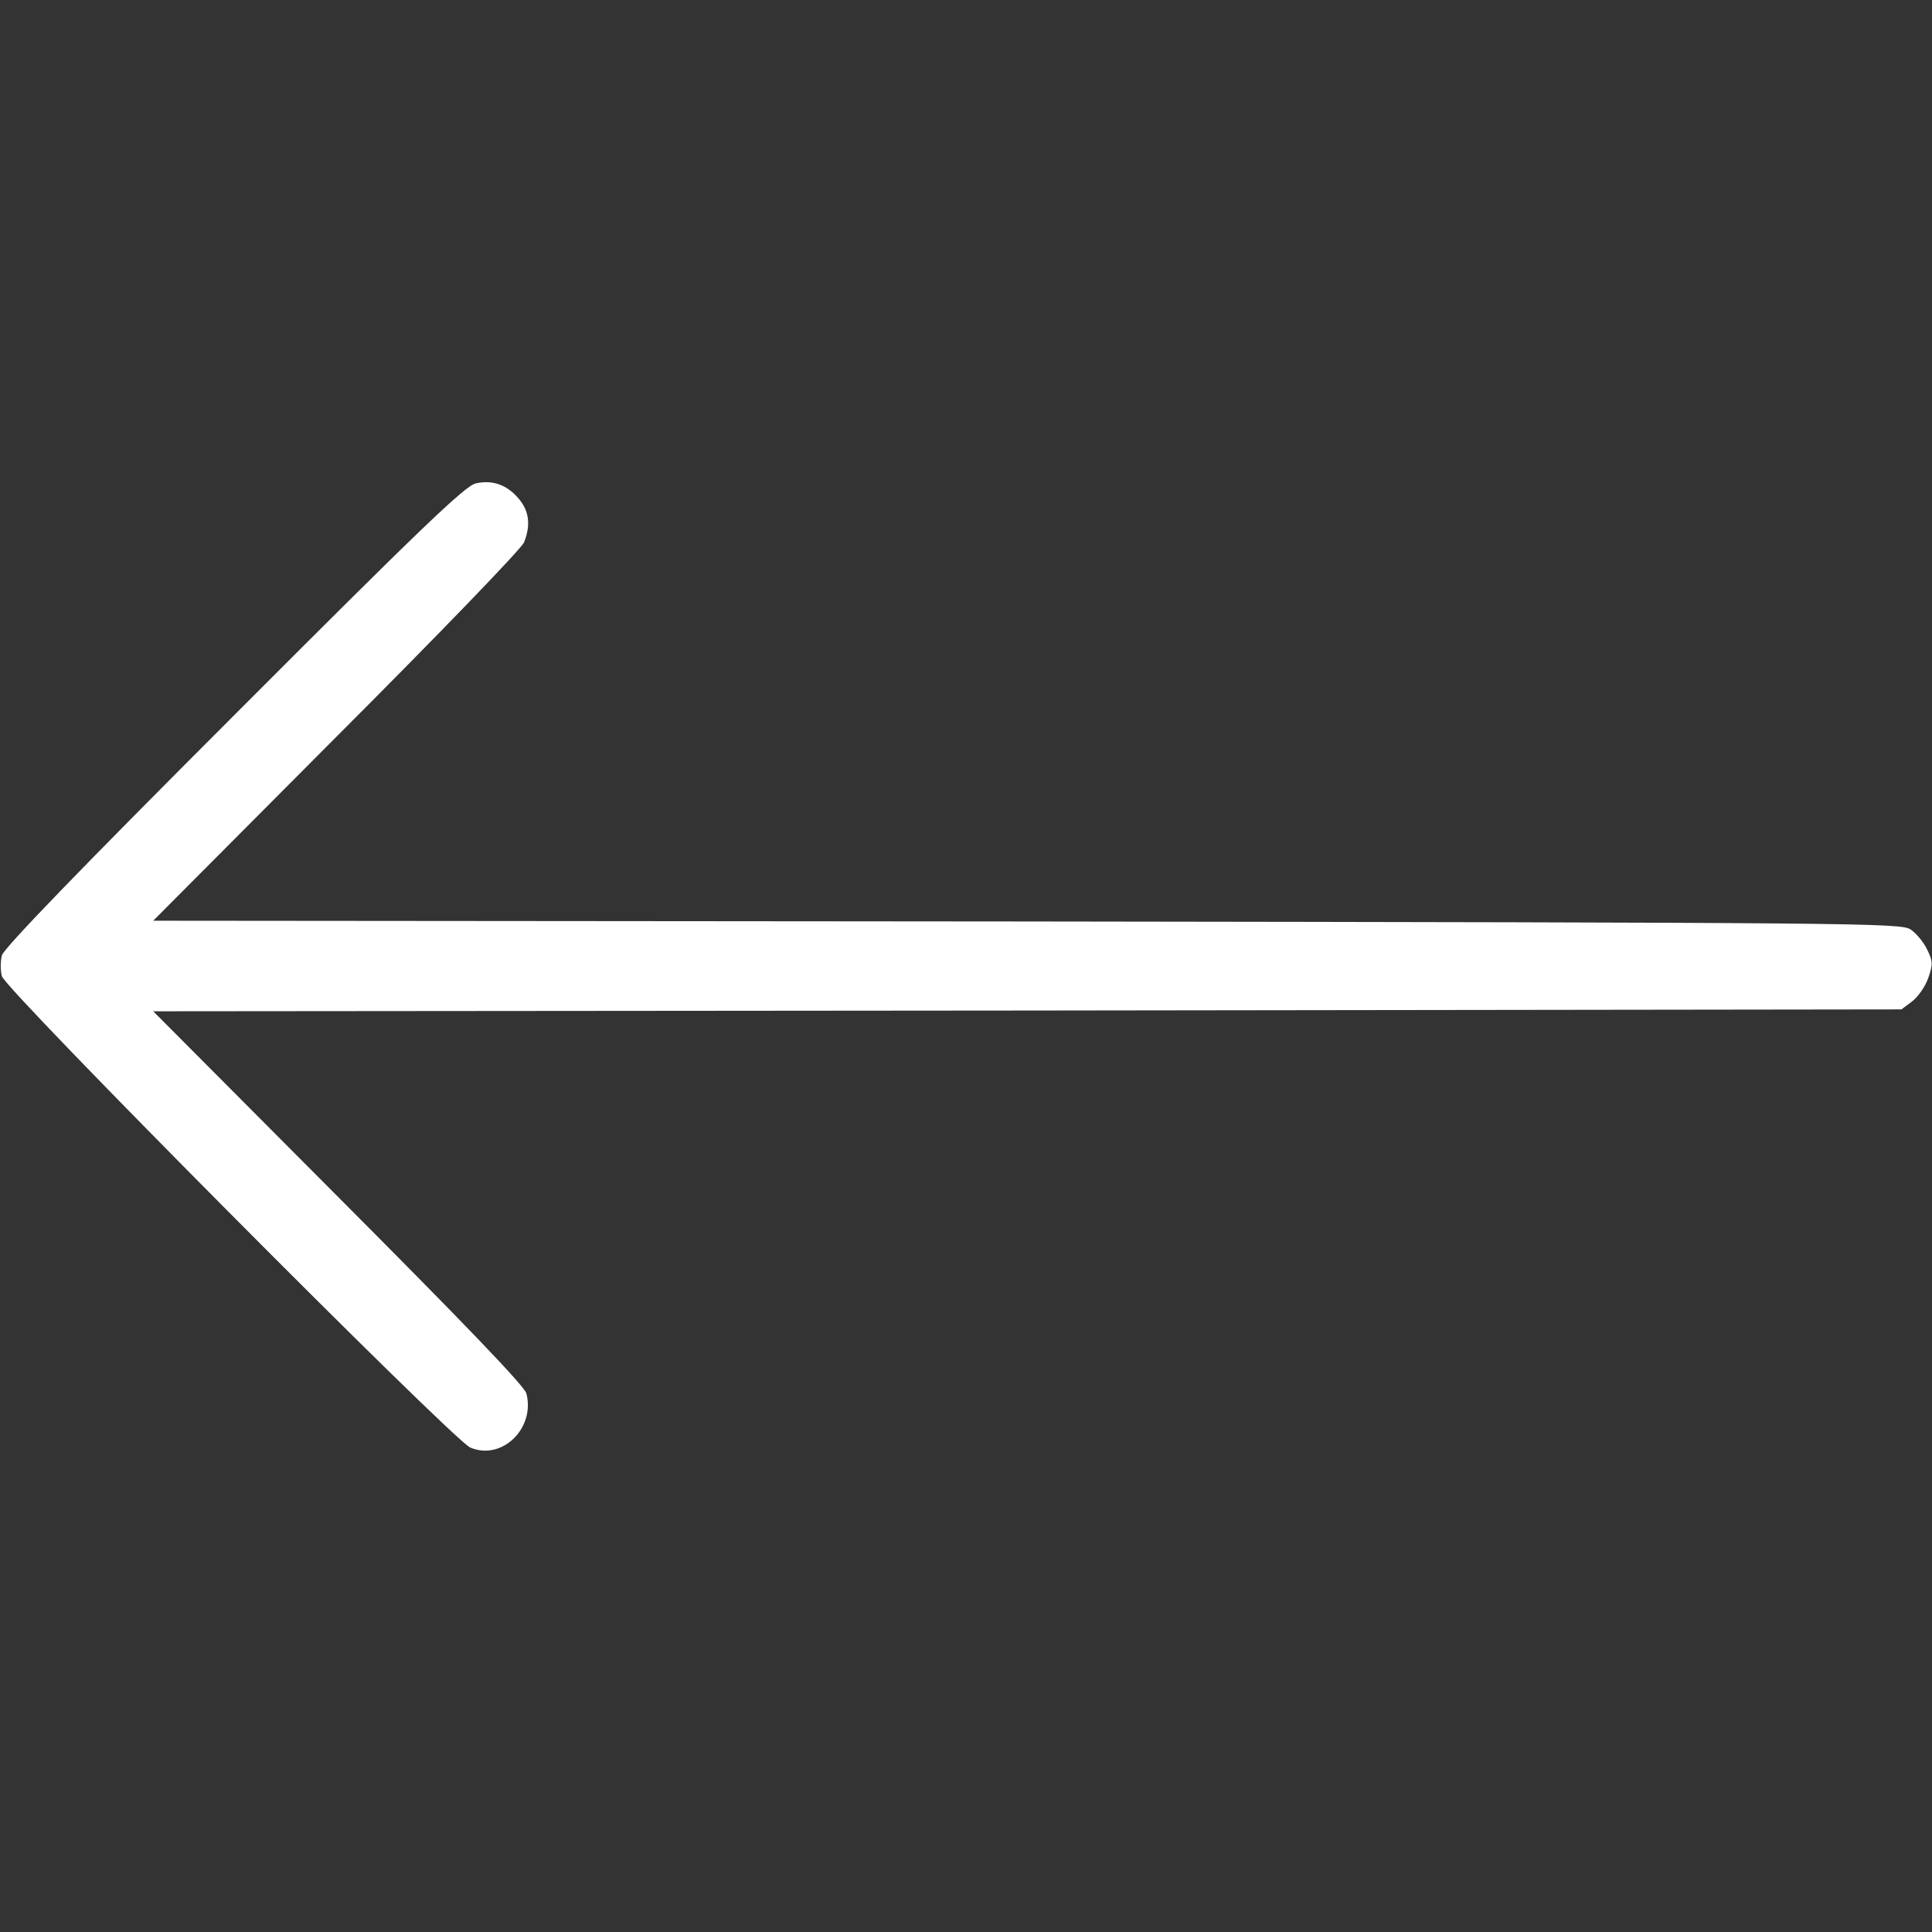 <?xml version="1.0" standalone="no"?>
<!DOCTYPE svg PUBLIC "-//W3C//DTD SVG 20010904//EN"
 "http://www.w3.org/TR/2001/REC-SVG-20010904/DTD/svg10.dtd">
<svg version="1.0" xmlns="http://www.w3.org/2000/svg"
 width="25pt" height="25pt" viewBox="0 0 512 512"
 preserveAspectRatio="xMidYMid meet">

<rect x="0" y="0" width="512" height="512" fill="#333333" stroke="none"/>

<g transform="translate(0,512) scale(0.1,-0.1)"
fill="#ffffff" stroke="none">
<path d="M1261 3839 c-28 -6 -144 -117 -642 -616 -410 -410 -610 -617 -614
-635 -4 -16 -4 -40 0 -55 8 -35 1195 -1229 1241 -1249 83 -36 173 50 149 143
-4 19 -171 192 -498 520 l-491 493 2316 2 2317 3 28 21 c15 11 35 39 43 62 13
37 12 45 -3 76 -9 19 -29 43 -44 53 -26 17 -133 18 -2342 21 l-2315 2 486 488
c268 268 492 500 497 515 18 46 13 83 -14 115 -31 37 -69 51 -114 41z"/>
</g>
</svg>
